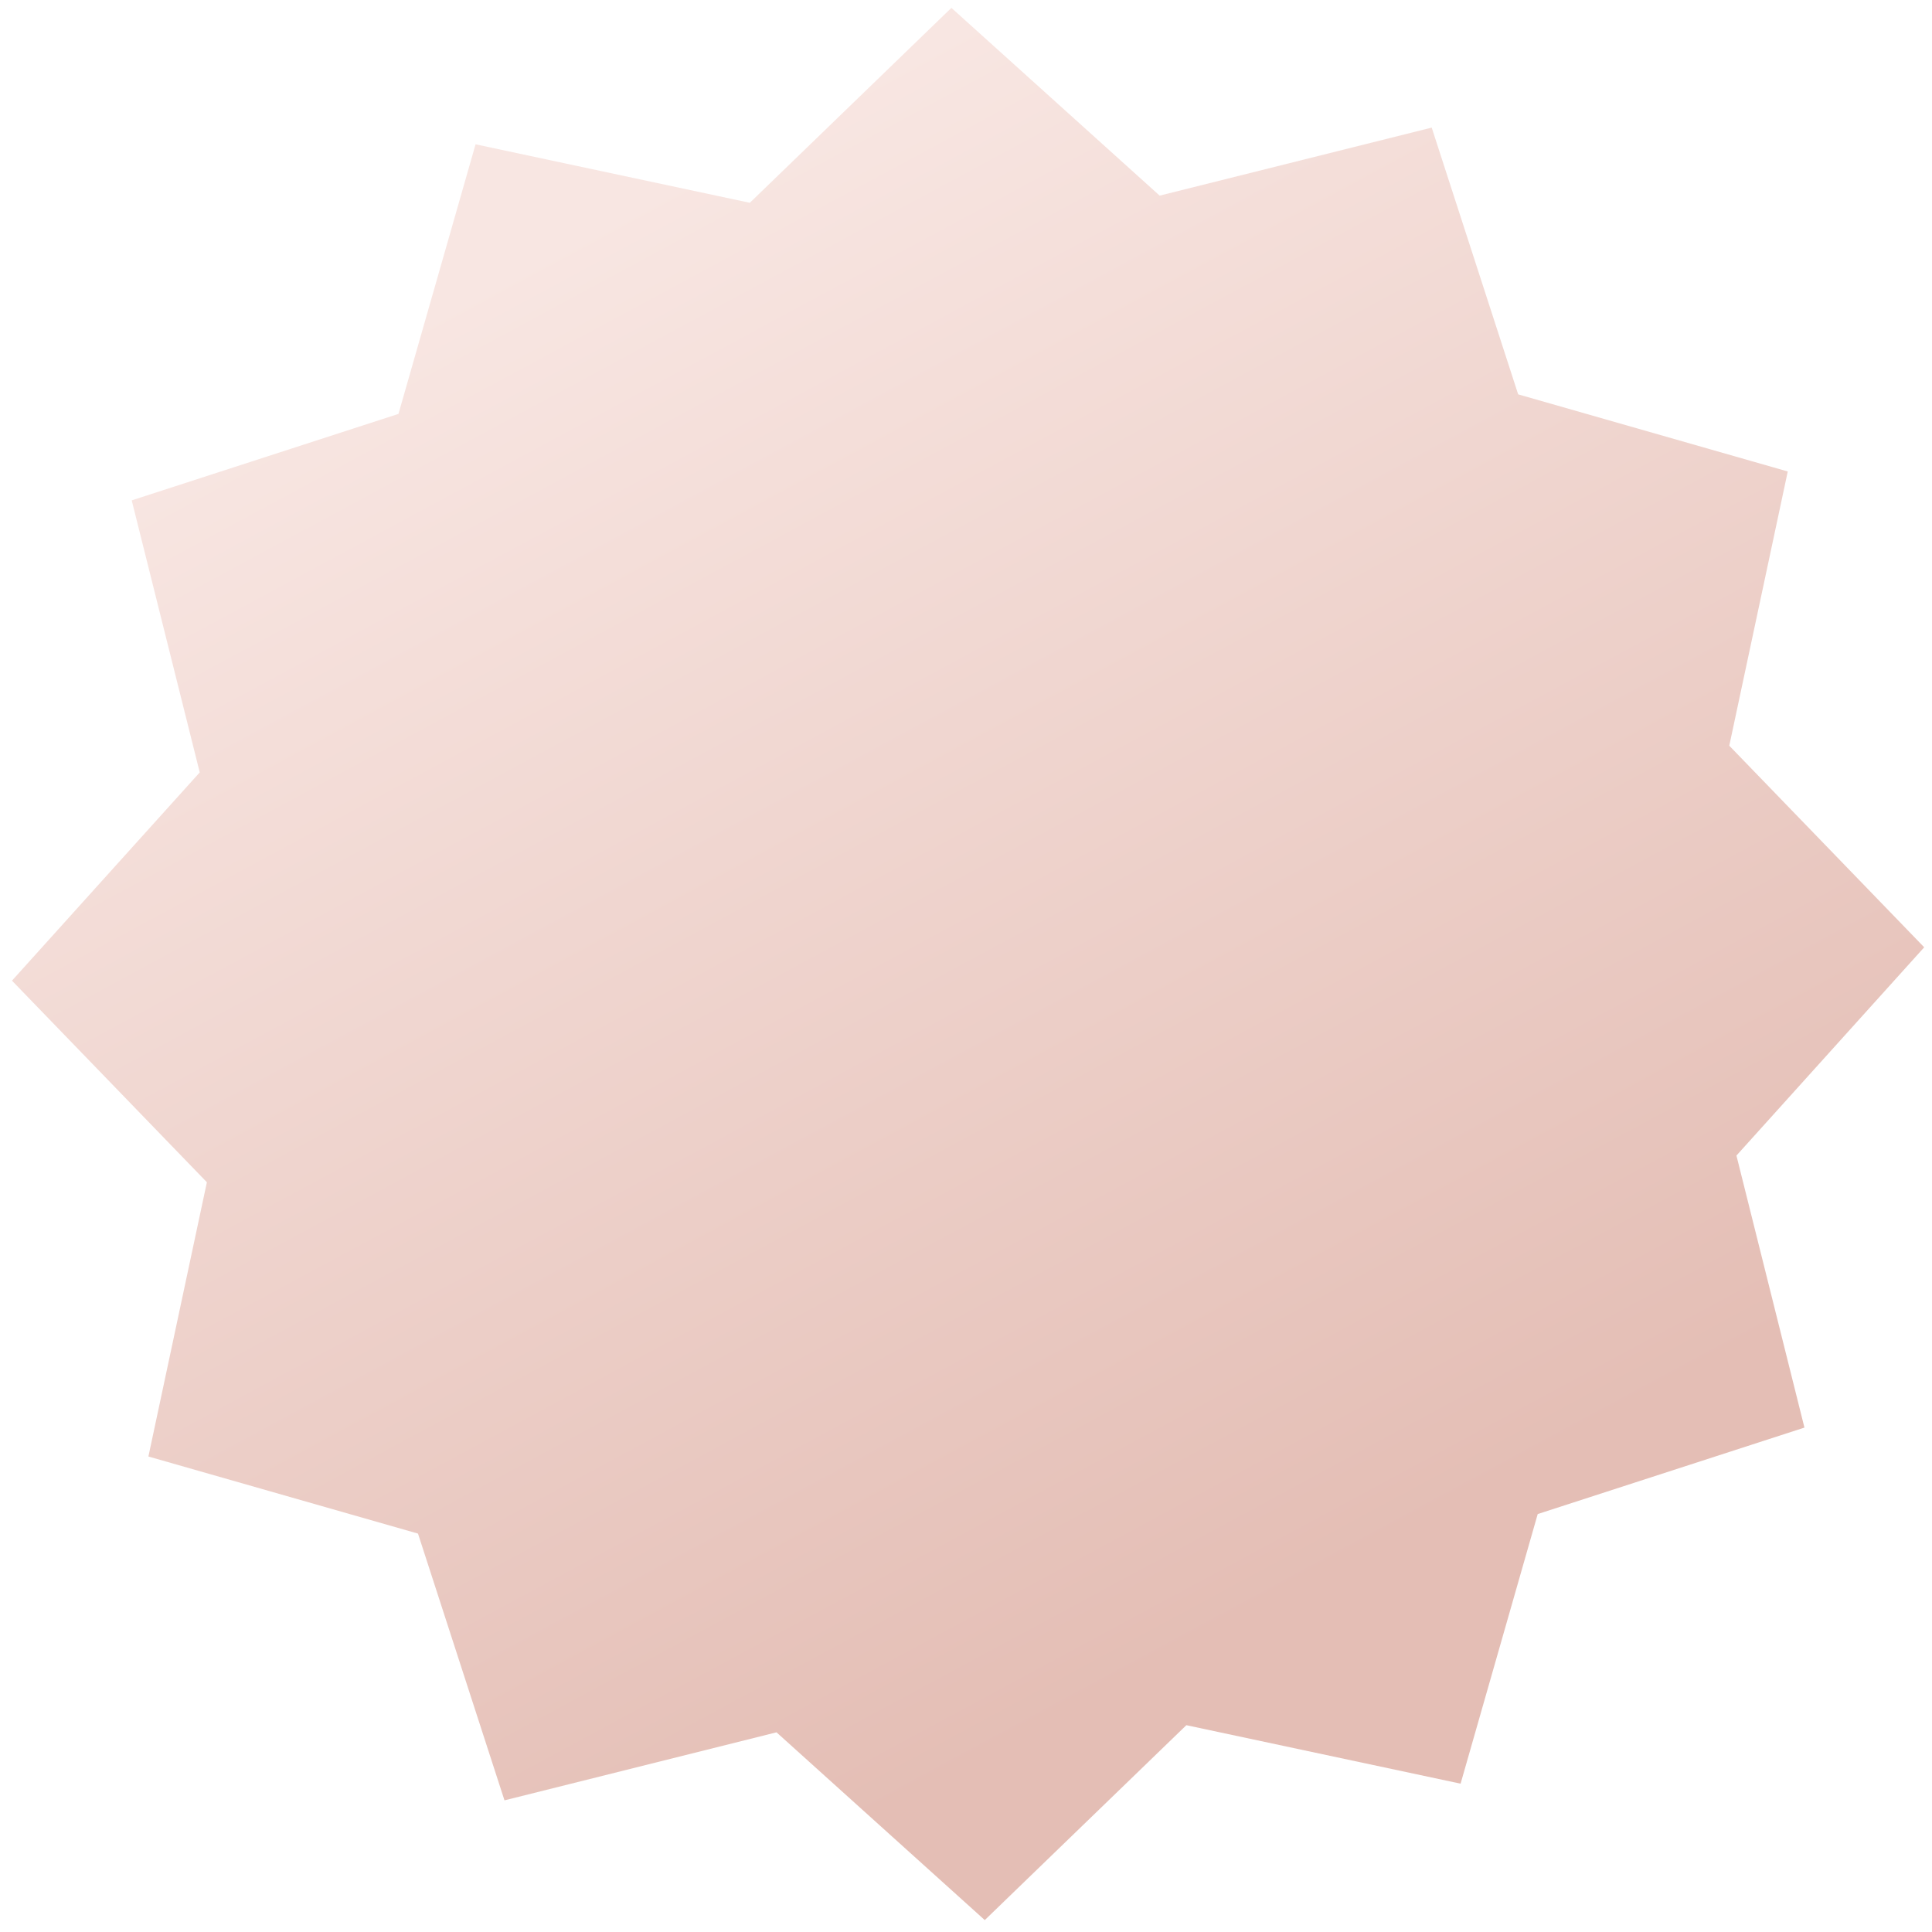 <svg width="85" height="85" viewBox="0 0 85 85" fill="none" xmlns="http://www.w3.org/2000/svg">
<path fill-rule="evenodd" clip-rule="evenodd" d="M34.163 76.215L22.195 79.208L18.39 67.472L6.529 64.08L9.102 52.014L0.527 43.145L8.788 33.983L5.795 22.014L17.531 18.21L20.923 6.349L32.989 8.922L41.858 0.346L51.02 8.607L62.989 5.614L66.793 17.35L78.654 20.743L76.081 32.808L84.657 41.677L76.396 50.84L79.388 62.808L67.653 66.612L64.26 78.474L52.195 75.901L43.326 84.476L34.163 76.215Z" fill="url(#paint0_linear_0_1851)"/>
<defs>
<linearGradient id="paint0_linear_0_1851" x1="-2.343" y1="25.049" x2="29.89" y2="84.82" gradientUnits="userSpaceOnUse">
<stop stop-color="#F8E6E2"/>
<stop offset="1" stop-color="#E4BEB5"/>
</linearGradient>
</defs>
</svg>

